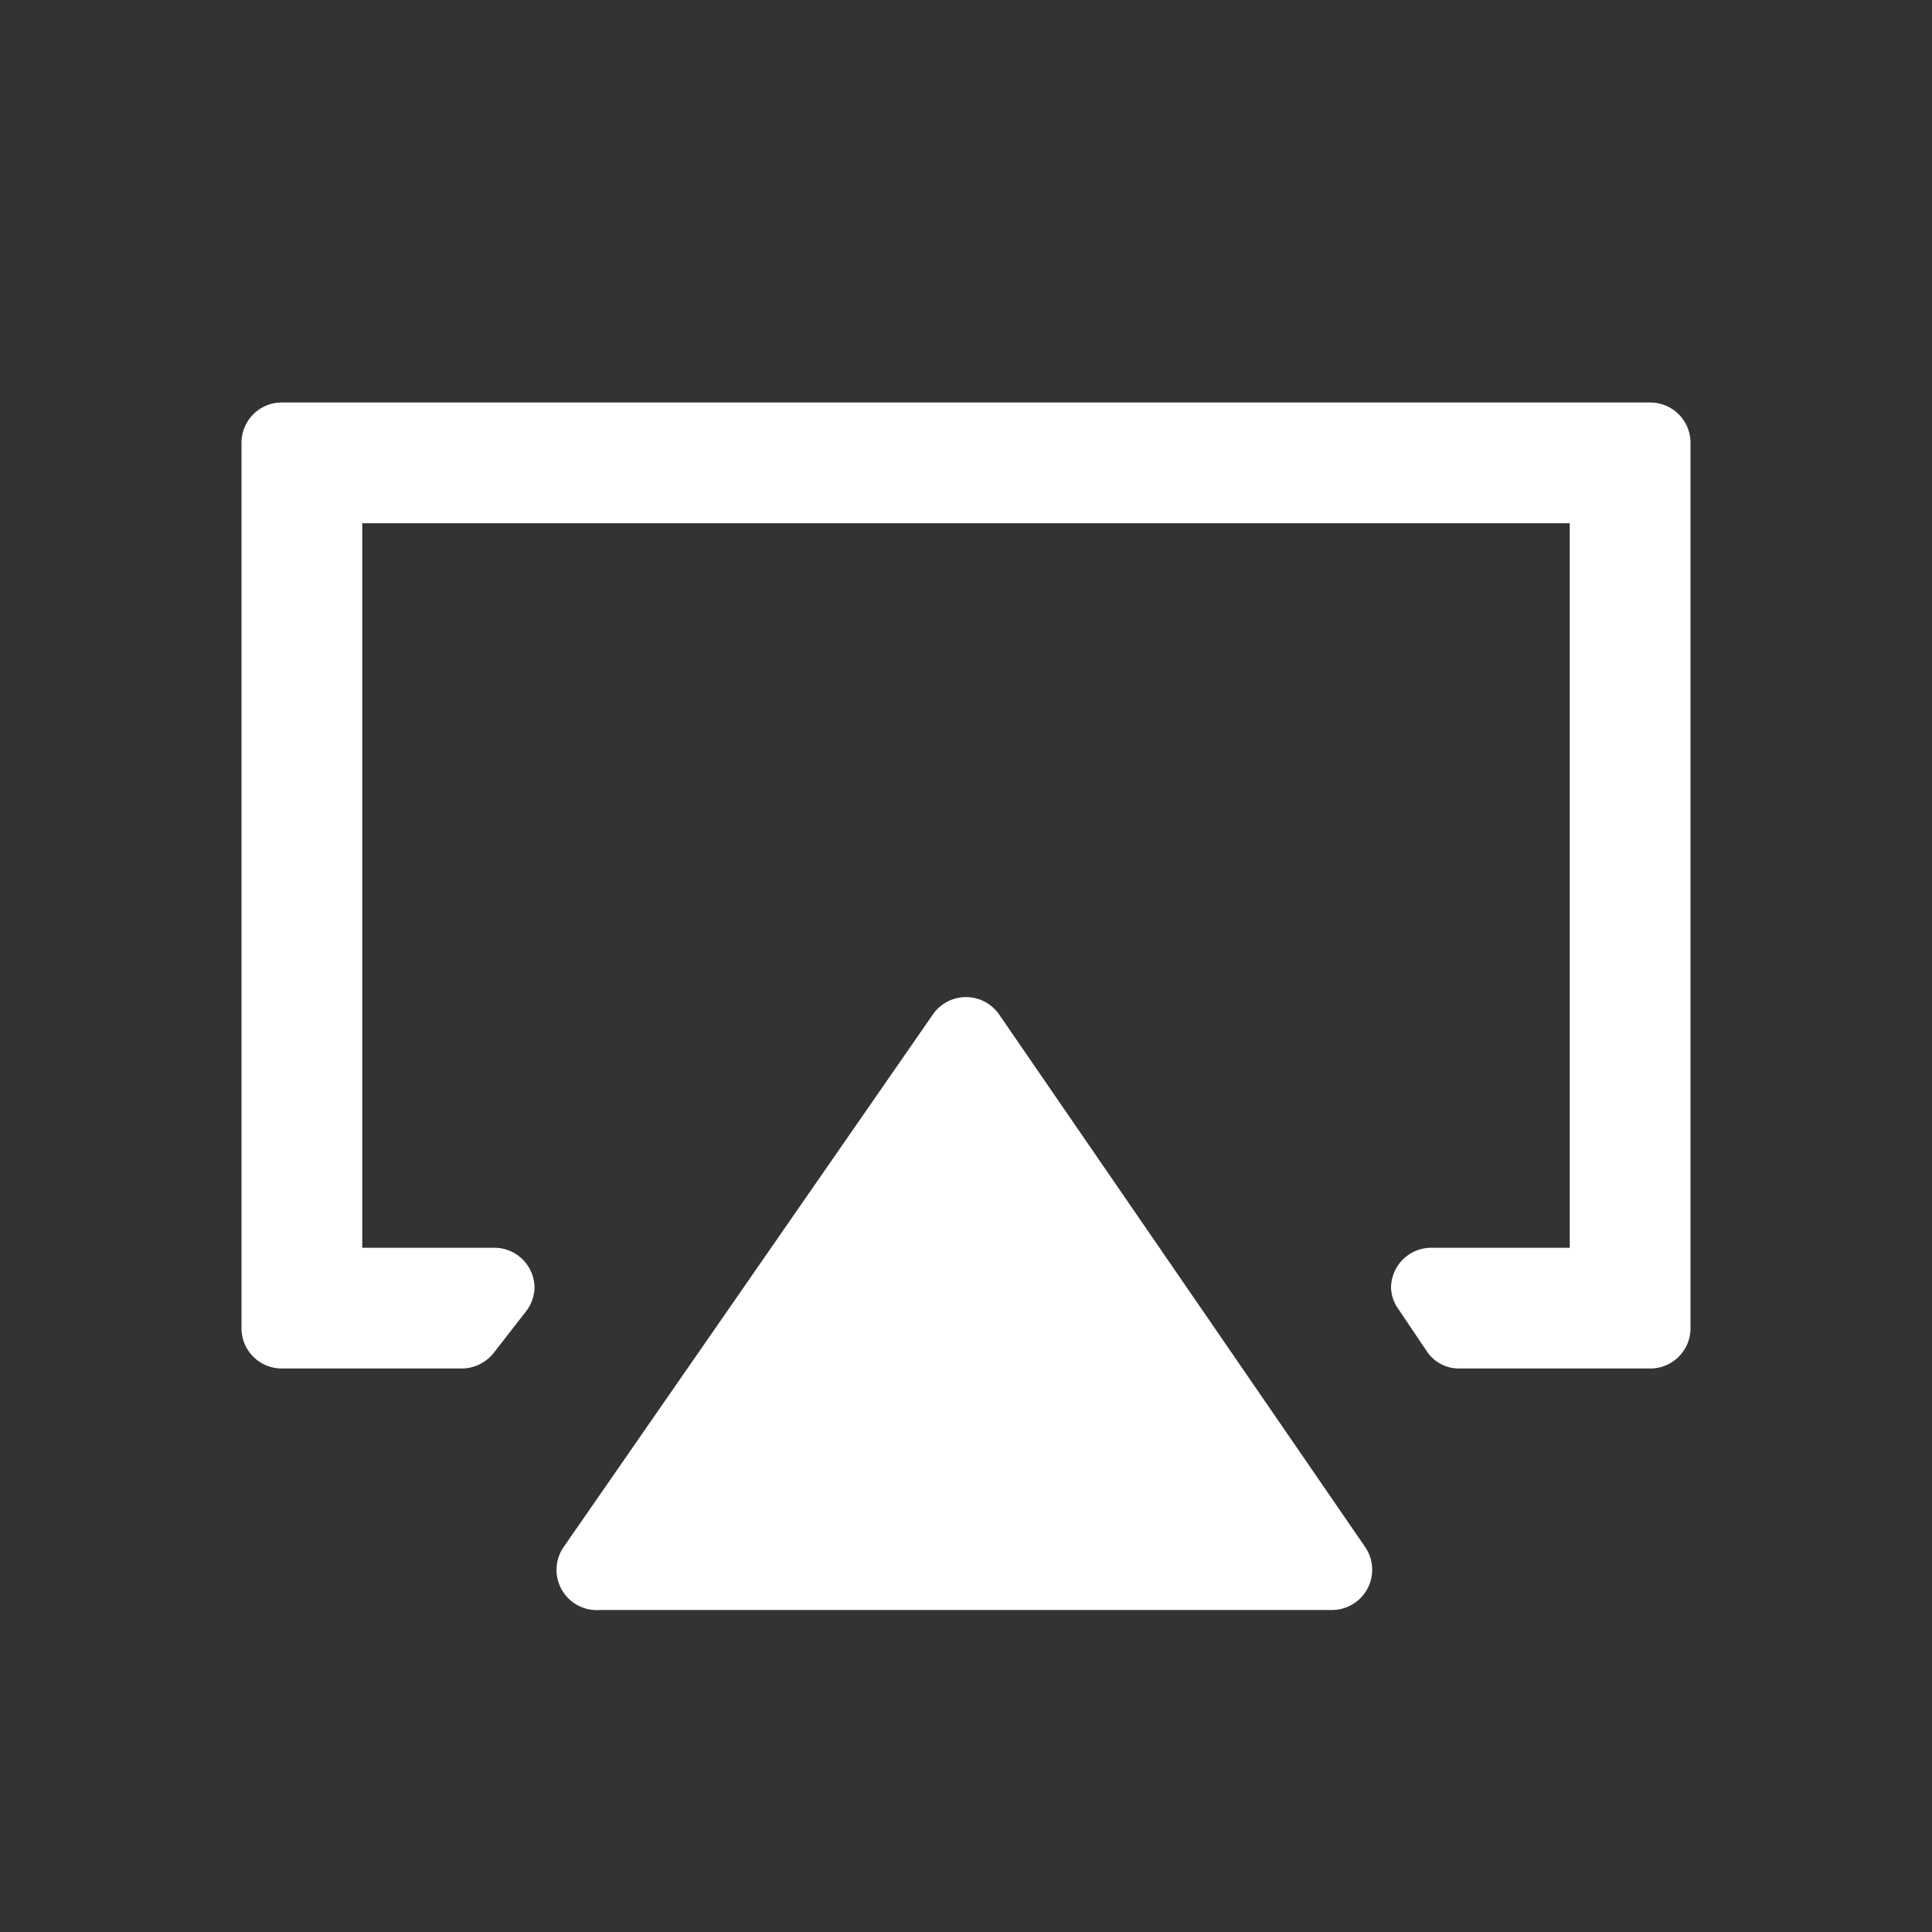 <svg xmlns="http://www.w3.org/2000/svg" viewBox="0 0 24 24"><rect x="0" y="0" width="24" height="24" fill="#333333" stroke="none"/><defs><style>.cls-1{fill:none;}.cls-2{fill:#fff;}</style></defs><g data-name="Bounding area"><polyline class="cls-1" points="24 0 24 24 0 24 0 0"/></g><path class="cls-2" d="M7.45,20h9.1a.5.5,0,0,0,.41-.78L12.41,12.6a.5.5,0,0,0-.82,0L7,19.22A.5.5,0,0,0,7.45,20Z"/><path class="cls-2" d="M20.5,5H3.5a.5.5,0,0,0-.5.5v11a.5.5,0,0,0,.5.5H5.74a.51.51,0,0,0,.39-.19l.42-.54A.51.51,0,0,0,6.64,16a.5.5,0,0,0-.5-.5H4.5v-9h15v9H17.78a.5.5,0,0,0-.5.5.48.48,0,0,0,.09.26l.35.52a.48.48,0,0,0,.41.22H20.5a.5.5,0,0,0,.5-.5V5.5A.5.5,0,0,0,20.5,5Z"/></svg>
